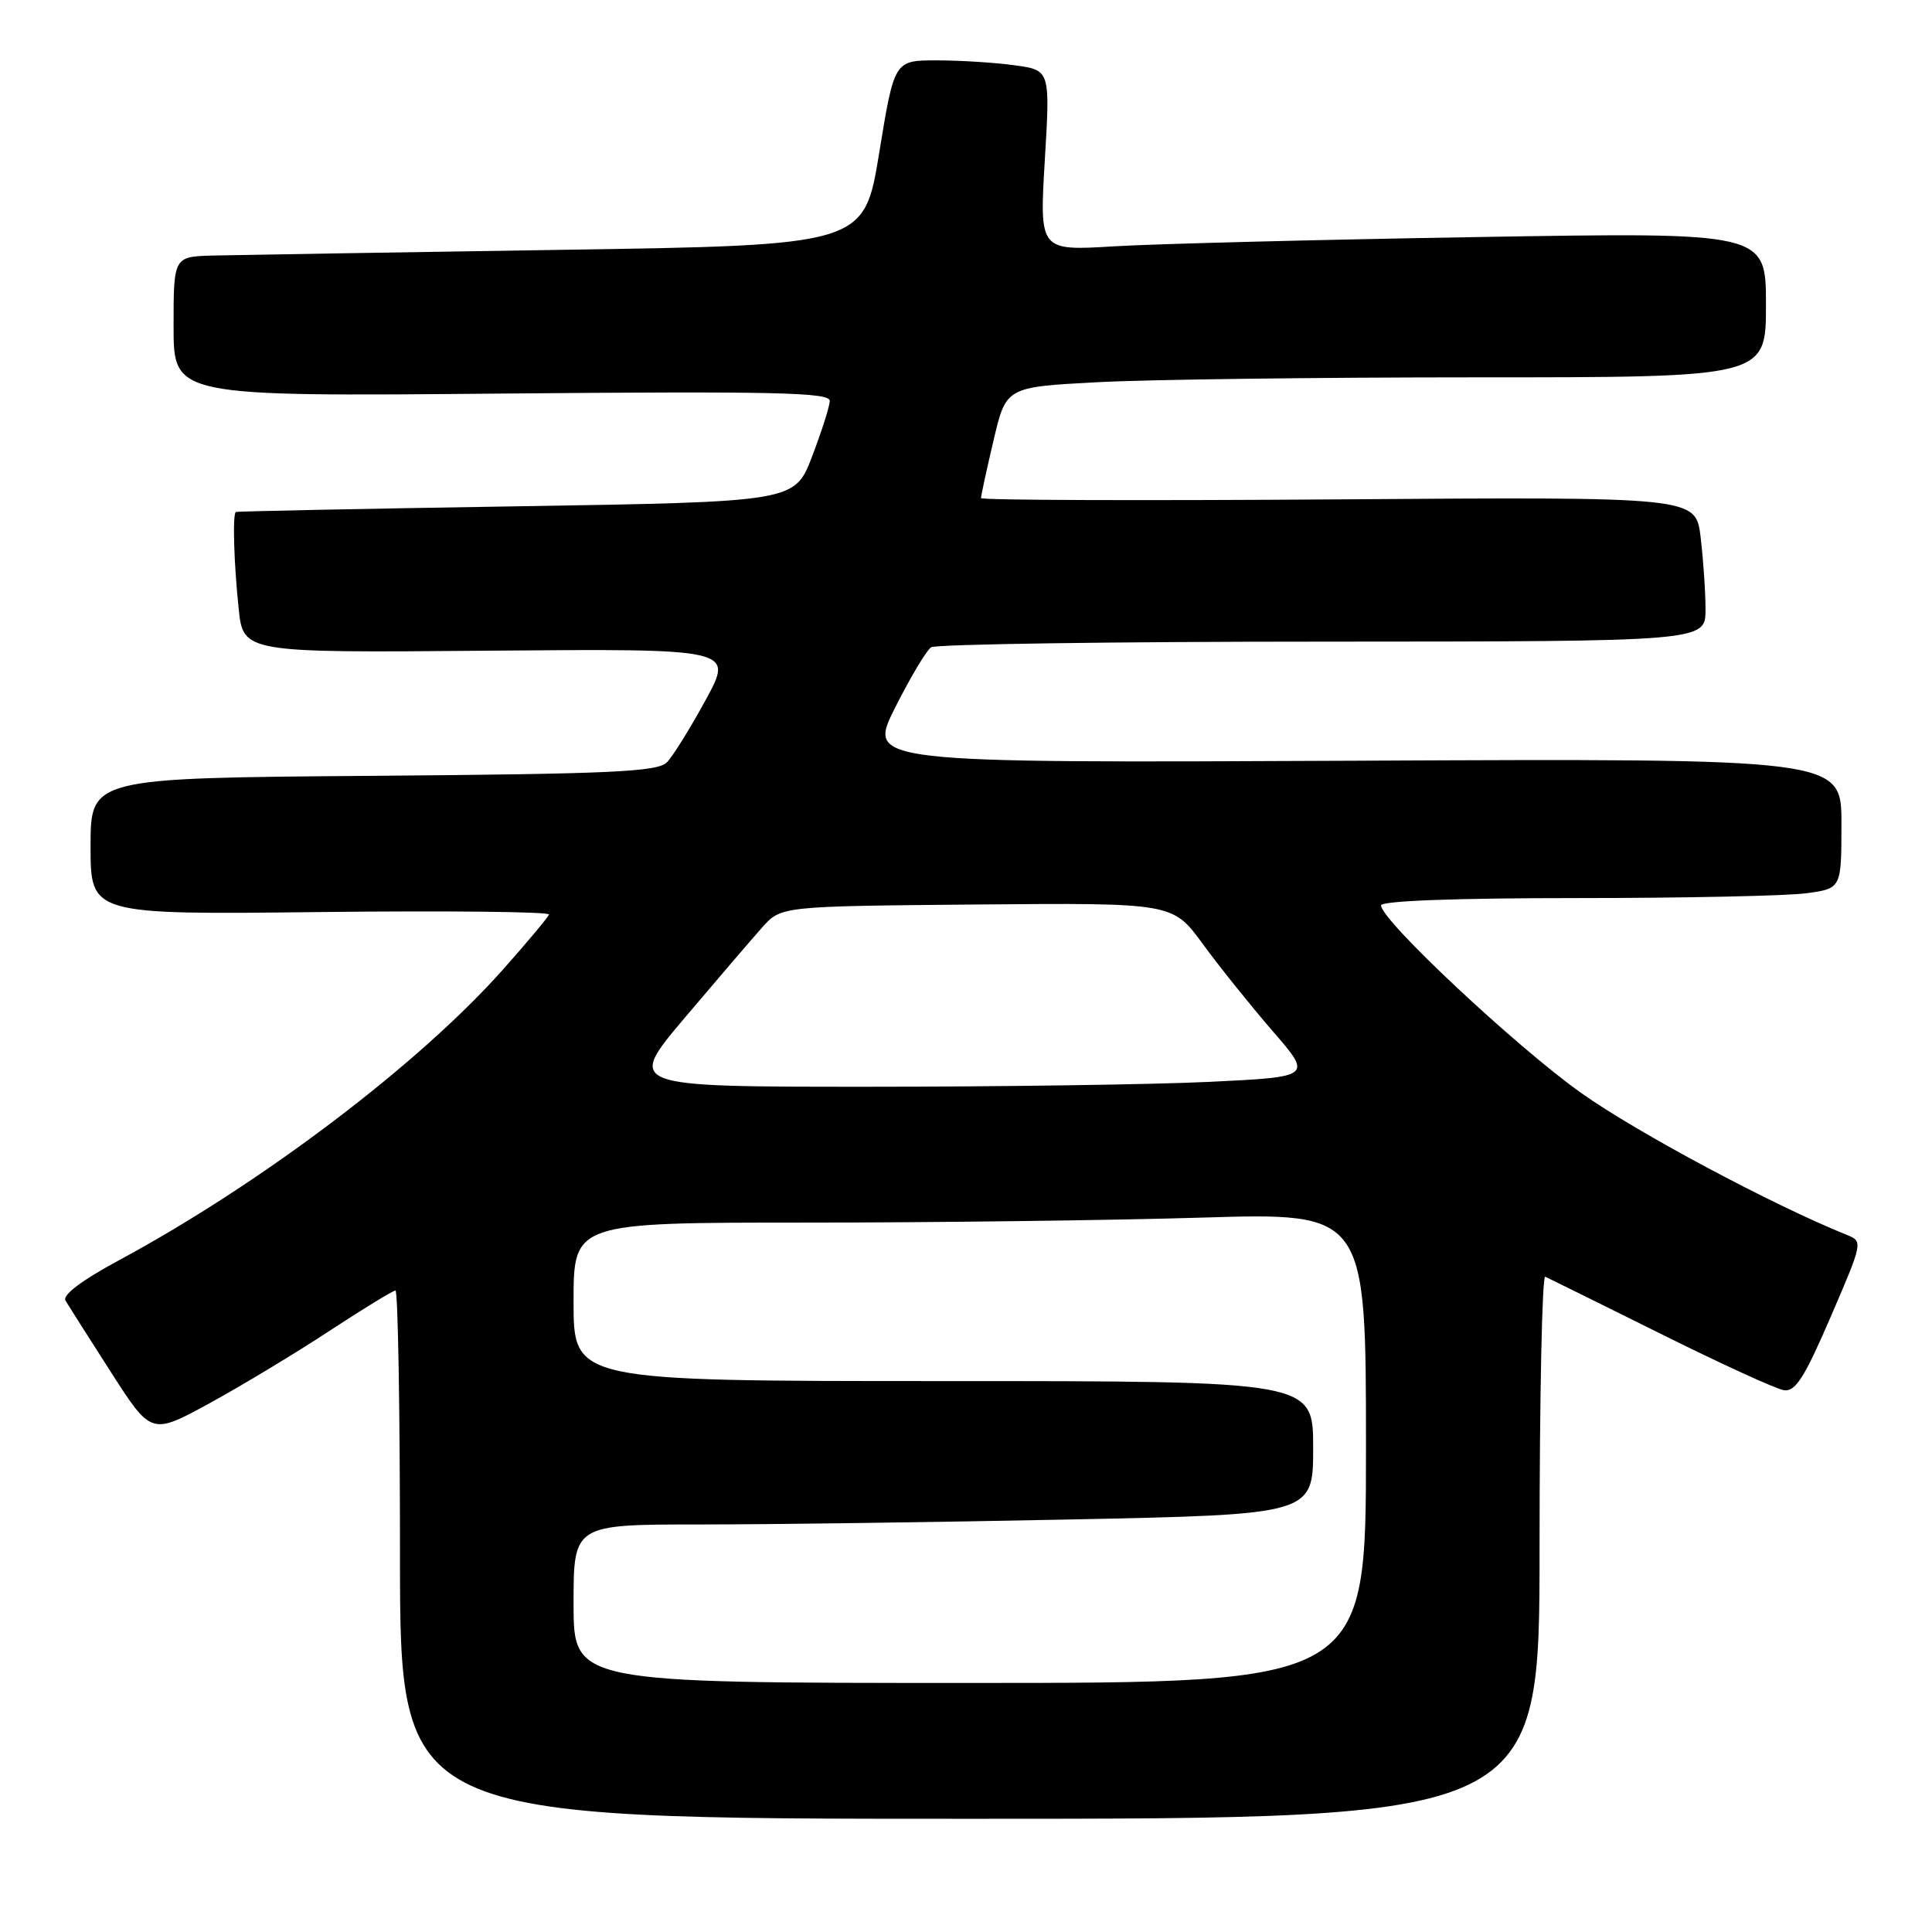 <?xml version="1.0" encoding="UTF-8" standalone="no"?>
<!DOCTYPE svg PUBLIC "-//W3C//DTD SVG 1.1//EN" "http://www.w3.org/Graphics/SVG/1.1/DTD/svg11.dtd" >
<svg xmlns="http://www.w3.org/2000/svg" xmlns:xlink="http://www.w3.org/1999/xlink" version="1.1" viewBox="0 0 256 256">
 <g >
 <path fill="currentColor"
d=" M 204.00 204.92 C 204.00 185.07 204.34 168.98 204.75 169.17 C 205.16 169.35 212.03 172.75 220.00 176.71 C 227.97 180.68 235.35 184.06 236.38 184.21 C 237.90 184.44 239.10 182.55 242.57 174.50 C 246.86 164.54 246.87 164.50 244.69 163.62 C 234.86 159.66 216.91 150.07 209.55 144.85 C 200.88 138.69 183.00 121.94 183.00 119.97 C 183.00 119.37 192.77 119.00 208.86 119.00 C 223.08 119.00 236.81 118.71 239.36 118.36 C 244.00 117.73 244.00 117.73 244.00 109.11 C 244.00 100.50 244.00 100.50 179.46 100.80 C 114.93 101.10 114.93 101.10 118.59 93.80 C 120.61 89.78 122.76 86.17 123.38 85.77 C 123.99 85.36 147.34 85.02 175.25 85.02 C 226.00 85.00 226.00 85.00 225.99 80.75 C 225.99 78.41 225.69 74.10 225.34 71.17 C 224.70 65.83 224.70 65.83 177.35 66.17 C 151.31 66.35 129.99 66.28 129.99 66.00 C 129.98 65.72 130.72 62.30 131.64 58.40 C 133.30 51.29 133.30 51.29 145.31 50.65 C 151.91 50.29 174.57 50.00 195.66 50.00 C 234.00 50.00 234.00 50.00 234.00 40.39 C 234.00 30.77 234.00 30.77 195.75 31.41 C 174.71 31.76 153.05 32.31 147.61 32.64 C 137.73 33.24 137.73 33.24 138.44 21.26 C 139.16 9.29 139.16 9.29 134.44 8.65 C 131.84 8.29 127.20 8.00 124.11 8.00 C 118.50 8.00 118.50 8.00 116.50 20.25 C 114.50 32.50 114.50 32.50 74.00 33.11 C 51.73 33.45 31.14 33.79 28.25 33.86 C 23.00 34.00 23.00 34.00 23.00 43.27 C 23.00 52.54 23.00 52.54 66.50 52.15 C 102.82 51.83 109.99 51.99 109.95 53.13 C 109.92 53.89 108.86 57.20 107.60 60.50 C 105.30 66.50 105.30 66.50 68.40 67.09 C 48.11 67.41 31.39 67.75 31.25 67.84 C 30.80 68.13 30.99 74.58 31.62 80.60 C 32.23 86.50 32.23 86.50 64.72 86.22 C 97.21 85.95 97.21 85.95 93.52 92.72 C 91.49 96.45 89.18 100.17 88.38 101.00 C 87.15 102.27 81.19 102.55 49.47 102.80 C 12.00 103.09 12.00 103.09 12.00 112.14 C 12.00 121.20 12.00 121.20 42.50 120.85 C 59.28 120.66 72.89 120.81 72.75 121.18 C 72.61 121.56 69.92 124.78 66.77 128.33 C 55.61 140.94 34.72 156.77 15.75 167.00 C 10.81 169.66 8.24 171.60 8.68 172.34 C 9.06 172.98 11.77 177.25 14.71 181.83 C 20.05 190.15 20.05 190.15 27.78 185.93 C 32.02 183.61 39.17 179.30 43.65 176.35 C 48.14 173.41 52.08 171.00 52.40 171.00 C 52.73 171.00 53.00 186.75 53.00 206.00 C 53.00 241.00 53.00 241.00 128.50 241.00 C 204.00 241.00 204.00 241.00 204.00 204.92 Z  M 76.00 212.50 C 76.00 202.00 76.00 202.00 92.75 202.00 C 101.96 202.00 124.01 201.70 141.75 201.34 C 174.00 200.68 174.00 200.68 174.00 191.84 C 174.00 183.00 174.00 183.00 125.00 183.00 C 76.00 183.00 76.00 183.00 76.00 172.50 C 76.00 162.00 76.00 162.00 106.75 162.00 C 123.66 162.00 147.29 161.70 159.25 161.34 C 181.00 160.68 181.00 160.68 181.00 191.84 C 181.00 223.00 181.00 223.00 128.50 223.00 C 76.00 223.00 76.00 223.00 76.00 212.50 Z  M 90.75 134.84 C 95.01 129.81 99.62 124.43 101.00 122.88 C 103.50 120.08 103.50 120.08 129.44 119.85 C 155.39 119.63 155.39 119.63 159.36 125.06 C 161.54 128.05 165.71 133.24 168.61 136.60 C 173.90 142.69 173.90 142.69 160.29 143.35 C 152.81 143.71 132.36 144.00 114.85 144.00 C 83.01 144.00 83.01 144.00 90.75 134.84 Z "/>
</g>
</svg>